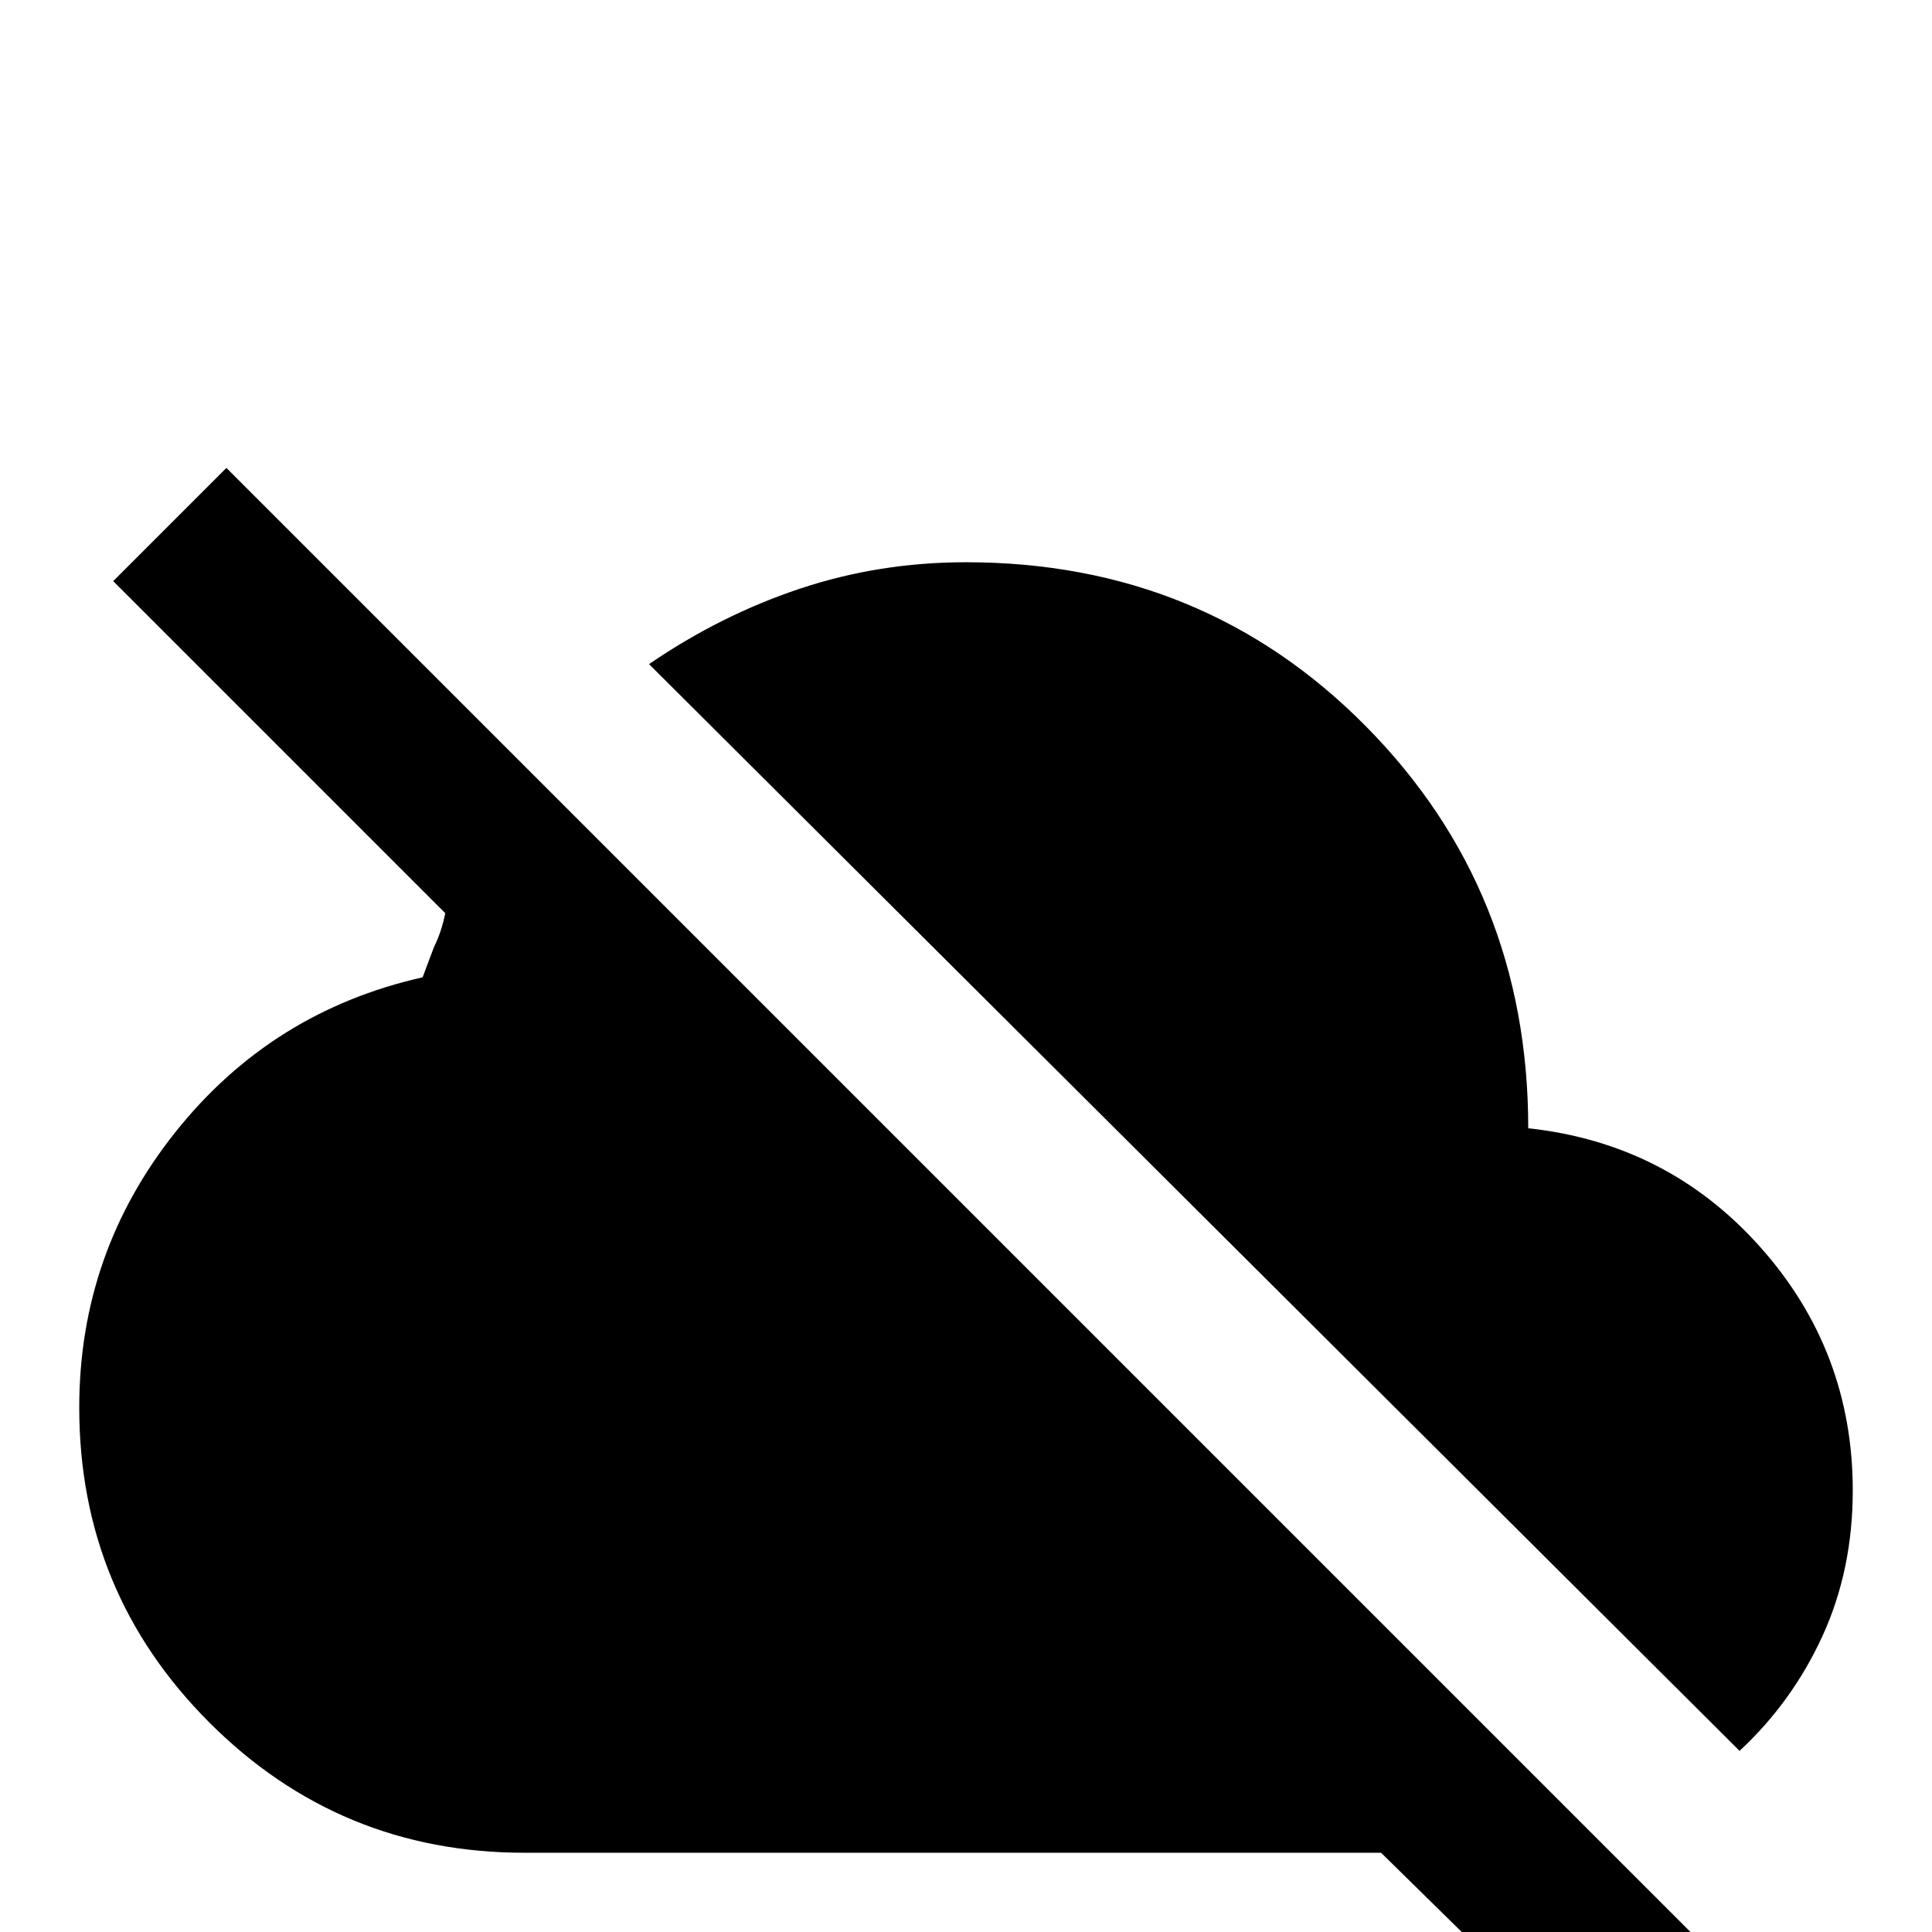 <svg xmlns="http://www.w3.org/2000/svg" viewBox="0 -512 512 512">
	<path fill="#000000" d="M422 34L366 -21H139Q90 -21 55.5 -55.5Q21 -90 21 -139Q21 -180 46.5 -212Q72 -244 112 -253L115 -261Q117 -265 118 -270L30 -358L60 -388L452 4ZM461 -48L172 -336Q191 -349 212 -356Q233 -363 256 -363Q319 -363 362 -319.5Q405 -276 405 -213Q442 -209 466.5 -181.5Q491 -154 491 -117Q491 -96 483 -78.5Q475 -61 461 -48Z"/>
</svg>